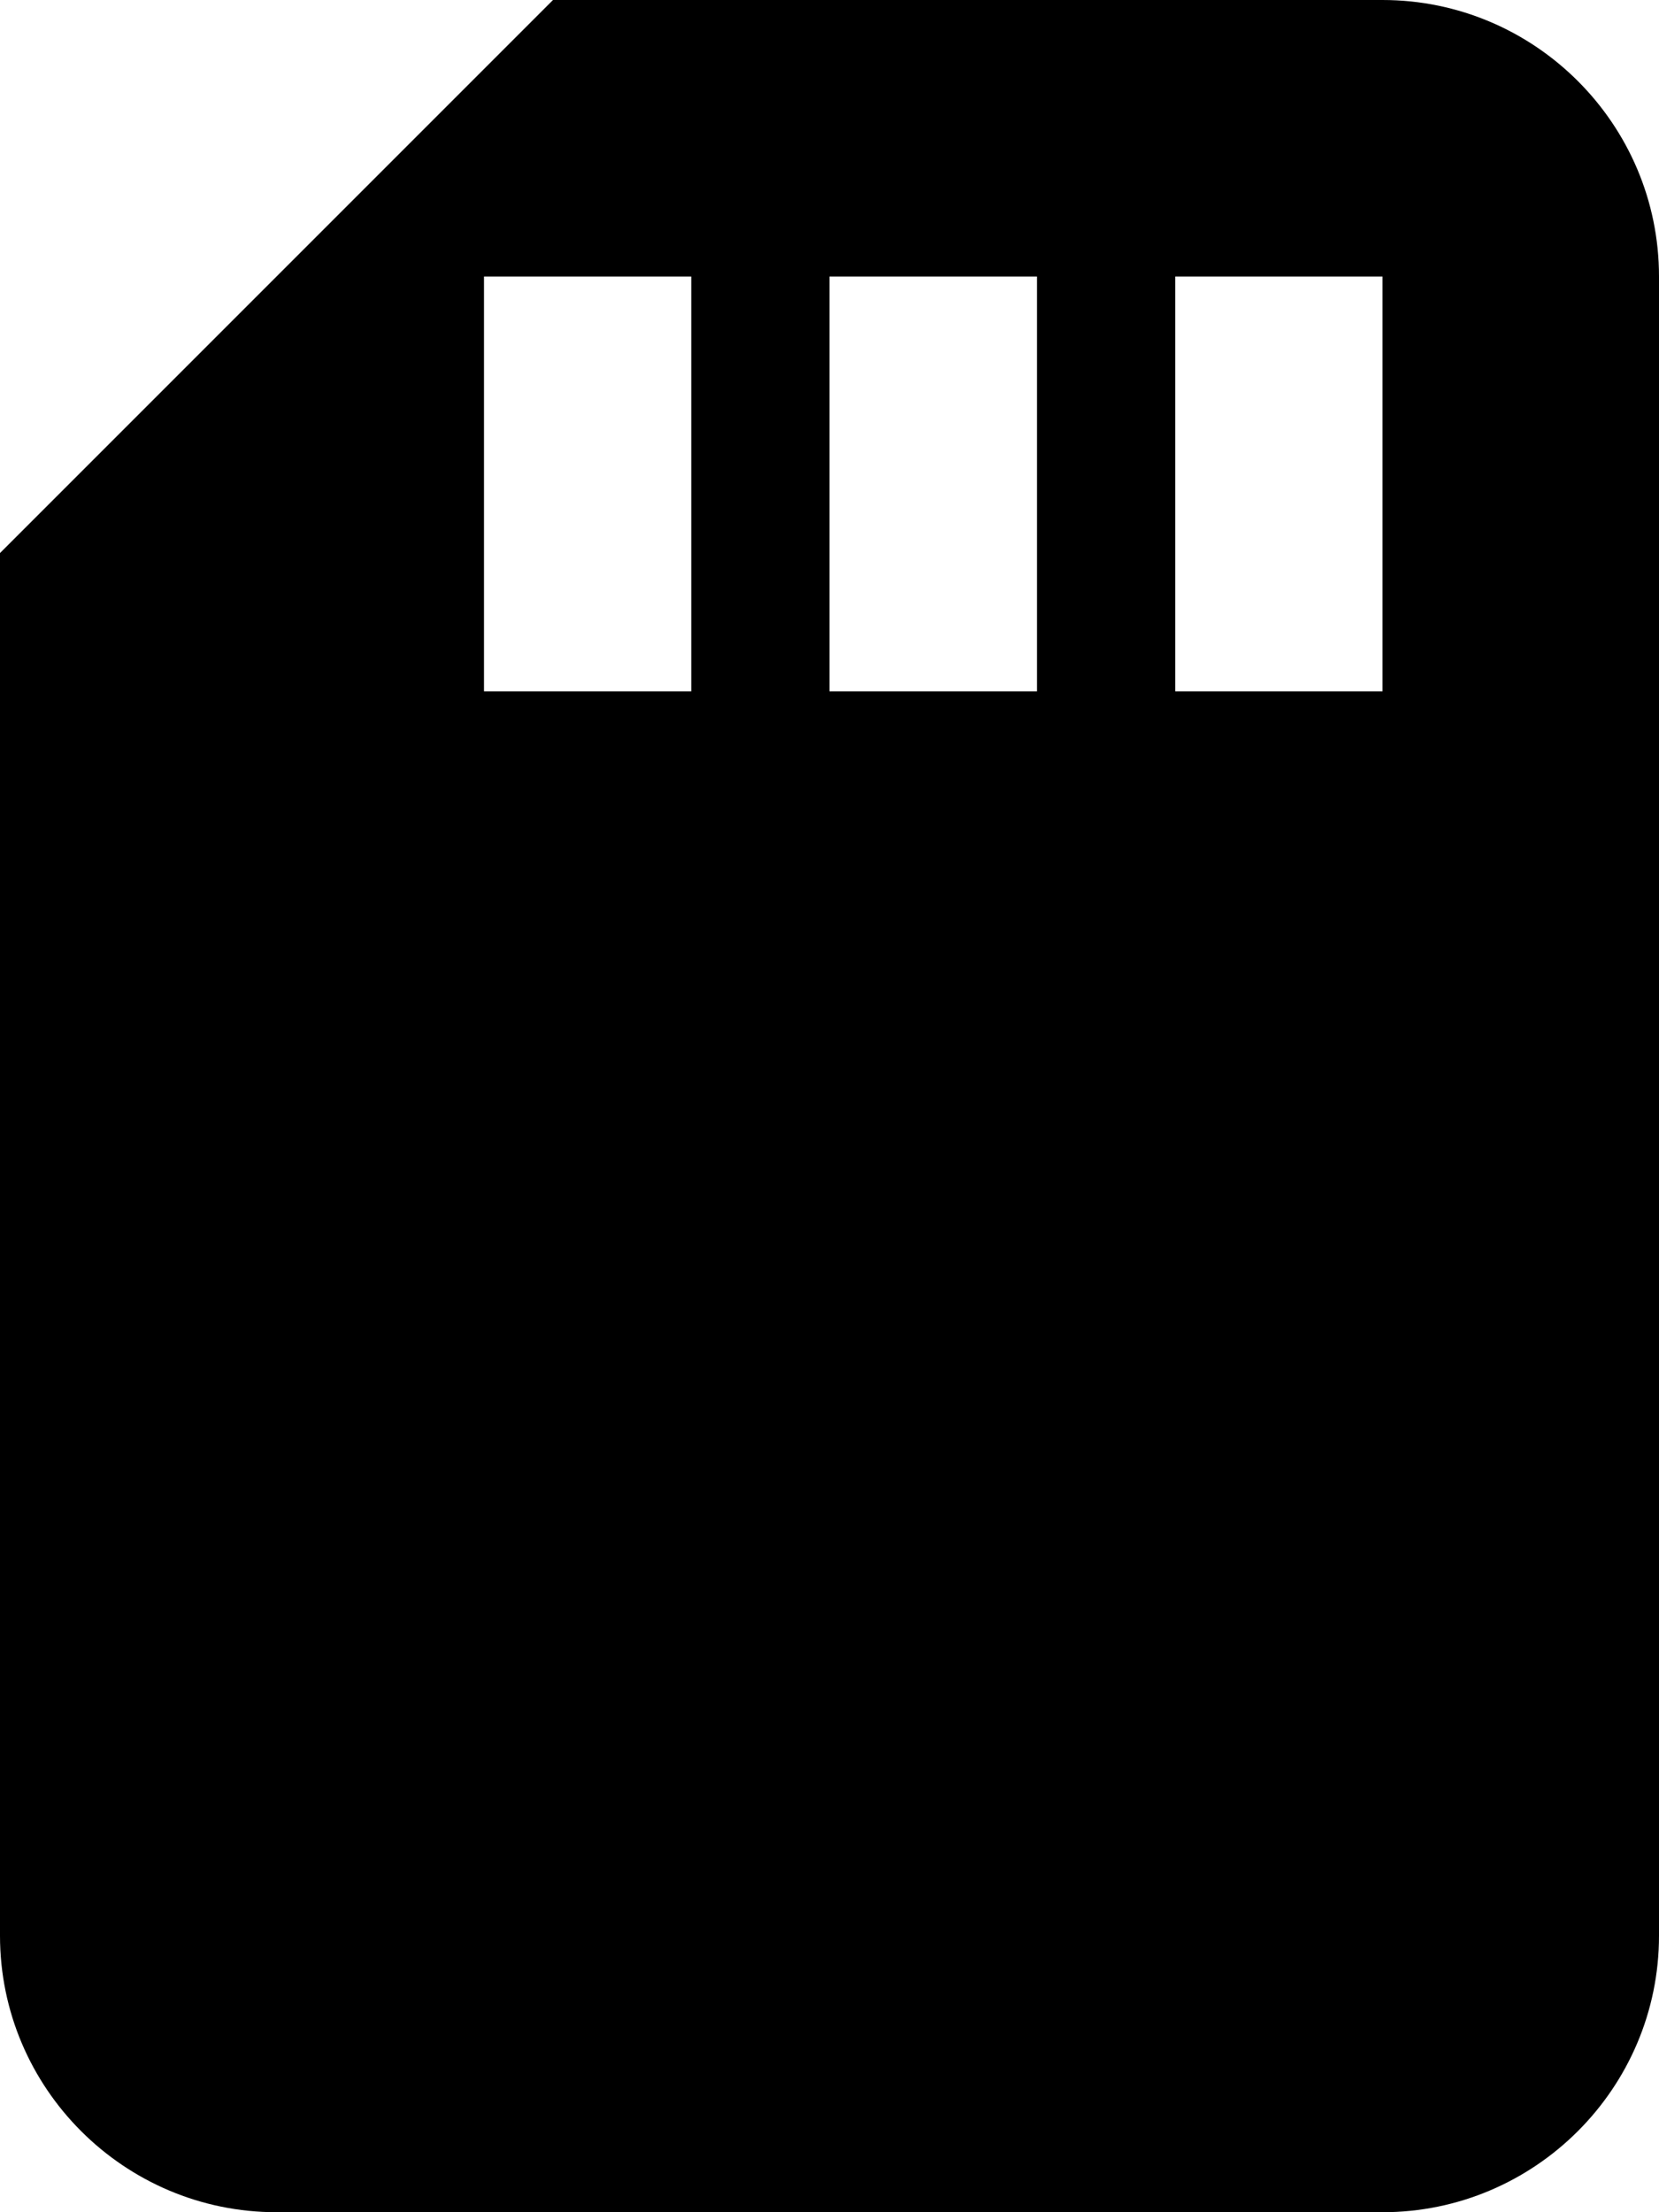 <svg height="1000" width="750" xmlns="http://www.w3.org/2000/svg"><path d="M625 0c68.9 0 125 56.1 125 125v750c0 68.9 -56.1 125 -125 125H125C56.1 1000 0 943.9 0 875V250L250 0h375zM312.5 312.5V125h-93.7v187.5h93.7zm156.3 0V125H375v187.5h93.8zm156.2 0V125h-93.7v187.5H625z"/></svg>